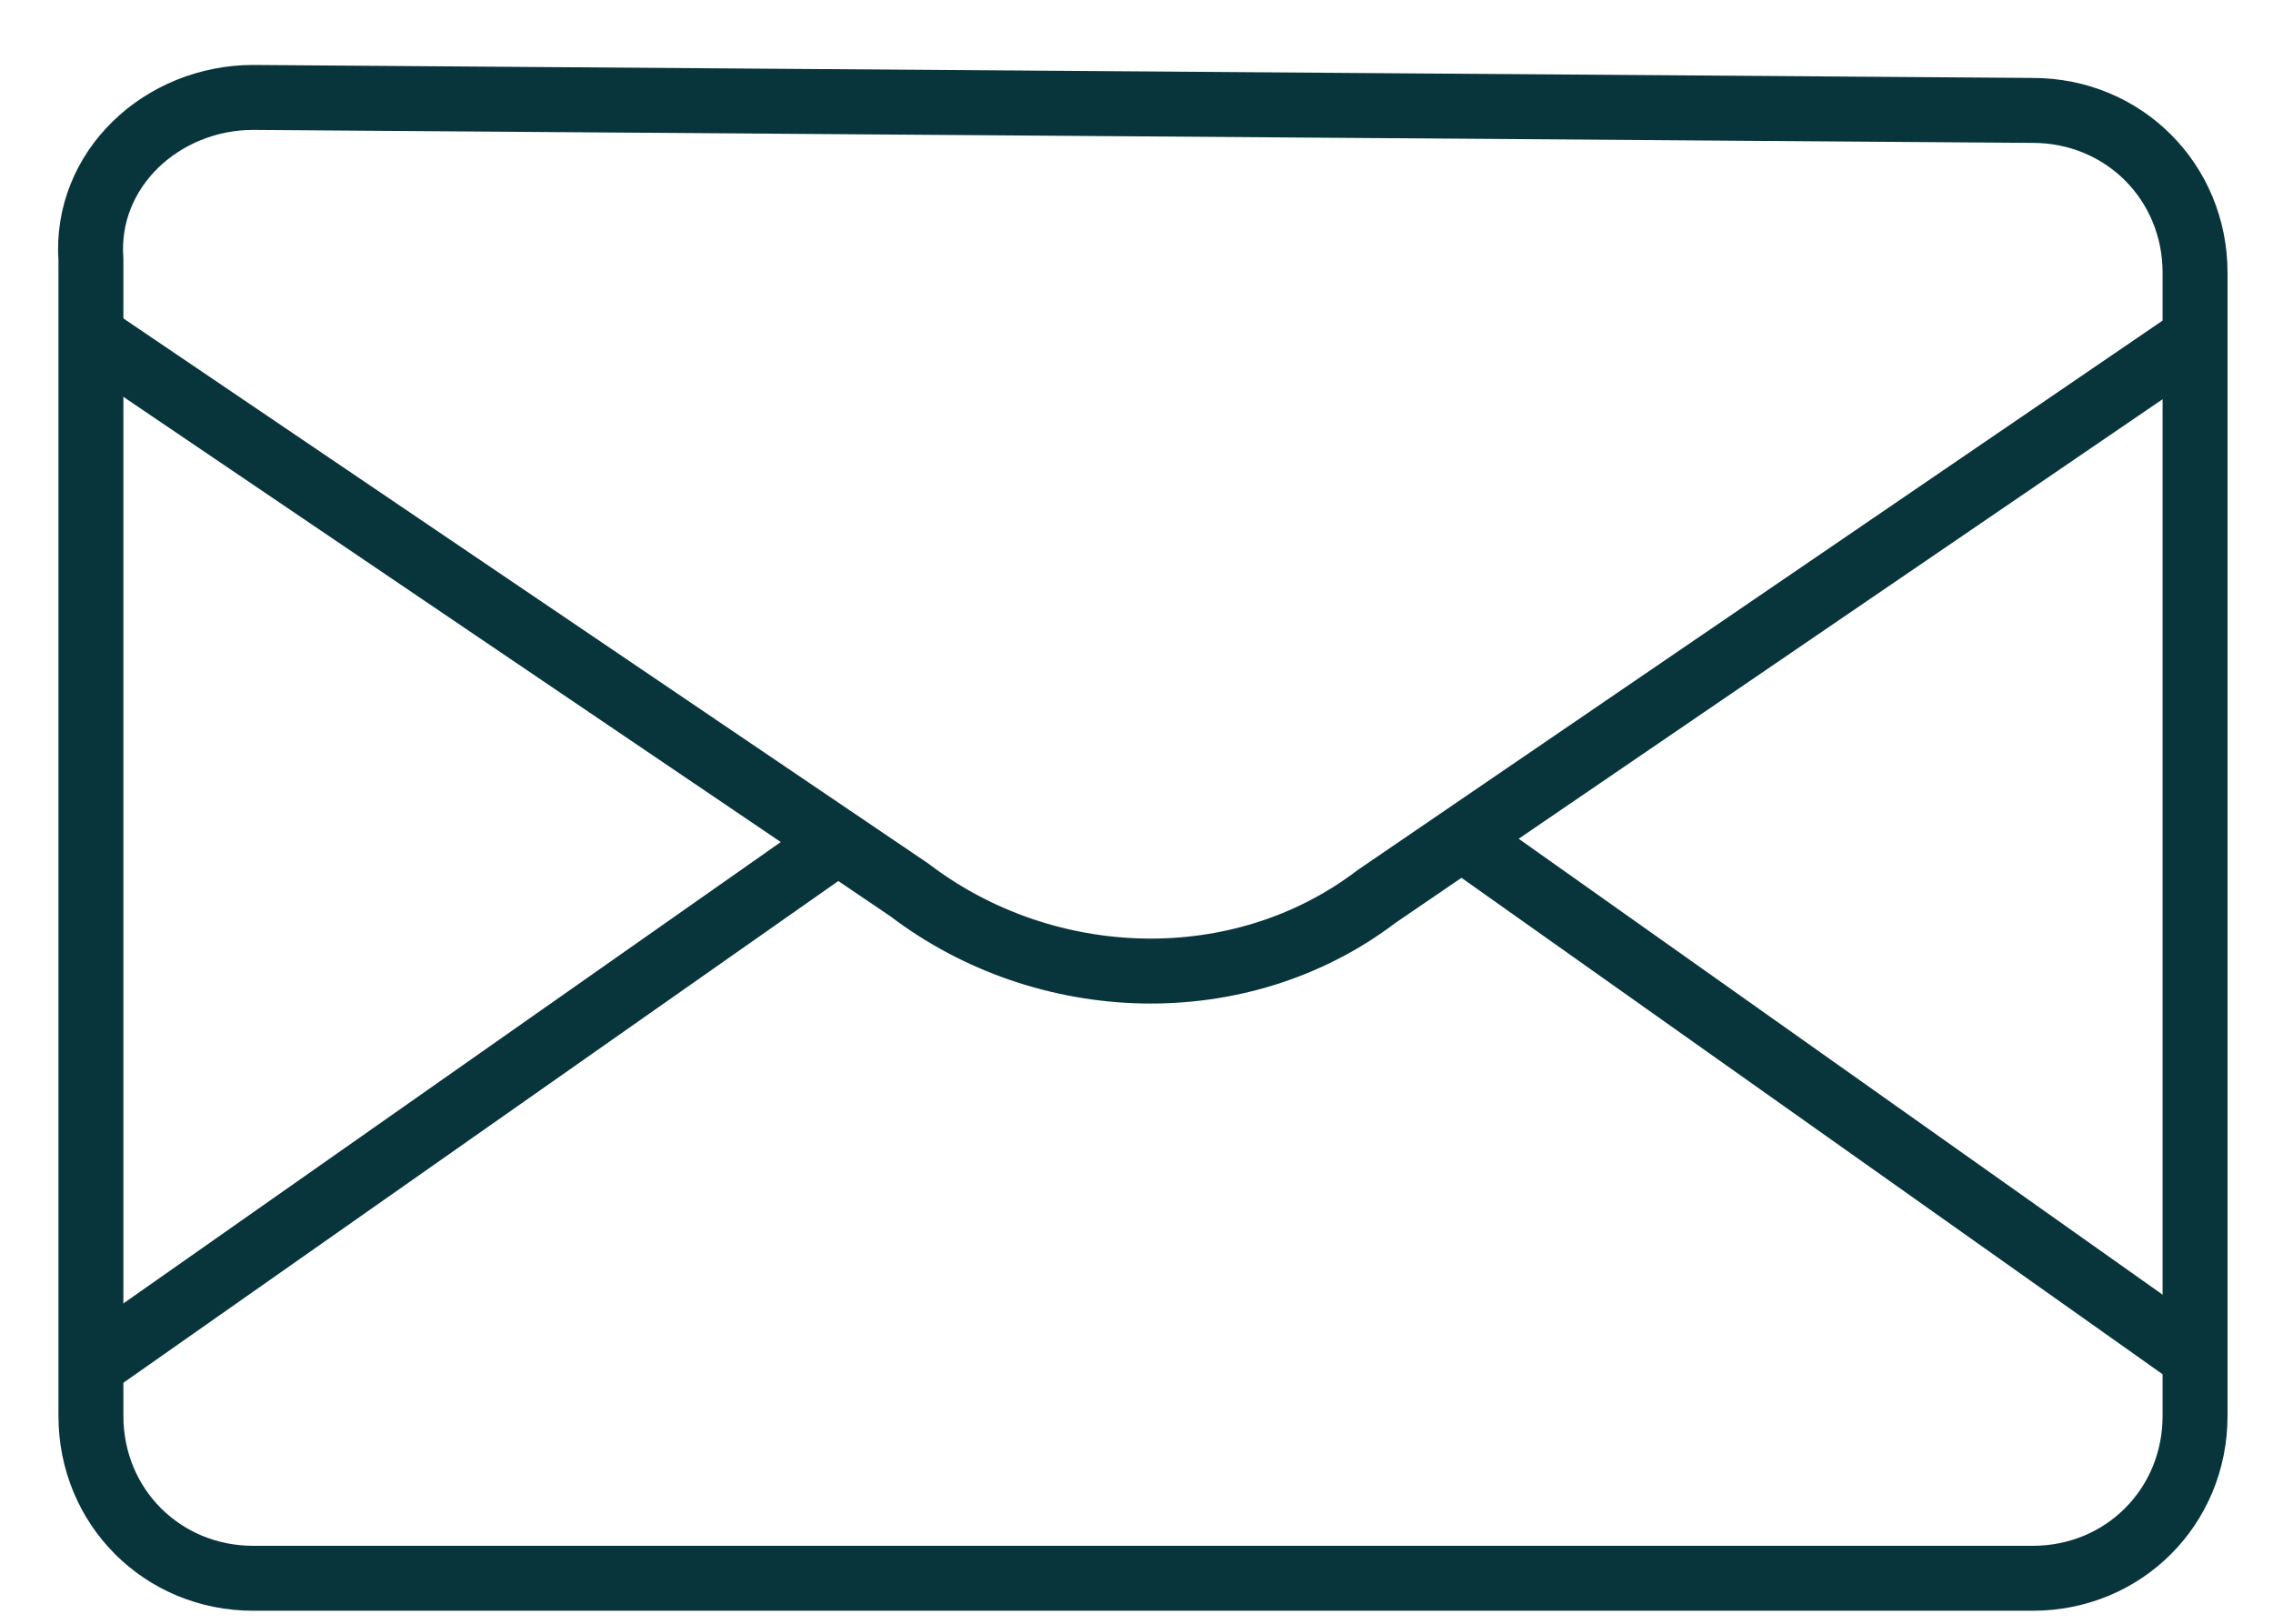 <?xml version="1.0" encoding="utf-8"?>
<!-- Generator: Adobe Illustrator 22.0.1, SVG Export Plug-In . SVG Version: 6.00 Build 0)  -->
<svg version="1.1" id="Layer_1" xmlns="http://www.w3.org/2000/svg" xmlns:xlink="http://www.w3.org/1999/xlink" x="0px" y="0px"
	 viewBox="0 0 35 25" style="enable-background:new 0 0 35 25;" xml:space="preserve">
<style type="text/css">
	.st0{fill:none;stroke:#08353B;stroke-miterlimit:10;}
</style>
<g>
	<path class="st0" d="M3.9,1.5l27.4,0.2c1.4,0,2.5,1.1,2.5,2.5l0,17.6c0,1.4-1.1,2.5-2.5,2.5H3.9c-1.4,0-2.5-1.1-2.5-2.5V4
		C1.3,2.6,2.5,1.5,3.9,1.5z"/>
	<path class="st0" d="M1.3,5.1L14,13.7c2.1,1.6,5.1,1.7,7.2,0.1l12.6-8.6"/>
	<line class="st0" x1="1.3" y1="21.1" x2="12.7" y2="13.1"/>
	<line class="st0" x1="22.5" y1="12.9" x2="33.8" y2="20.9"/>
</g>
</svg>
